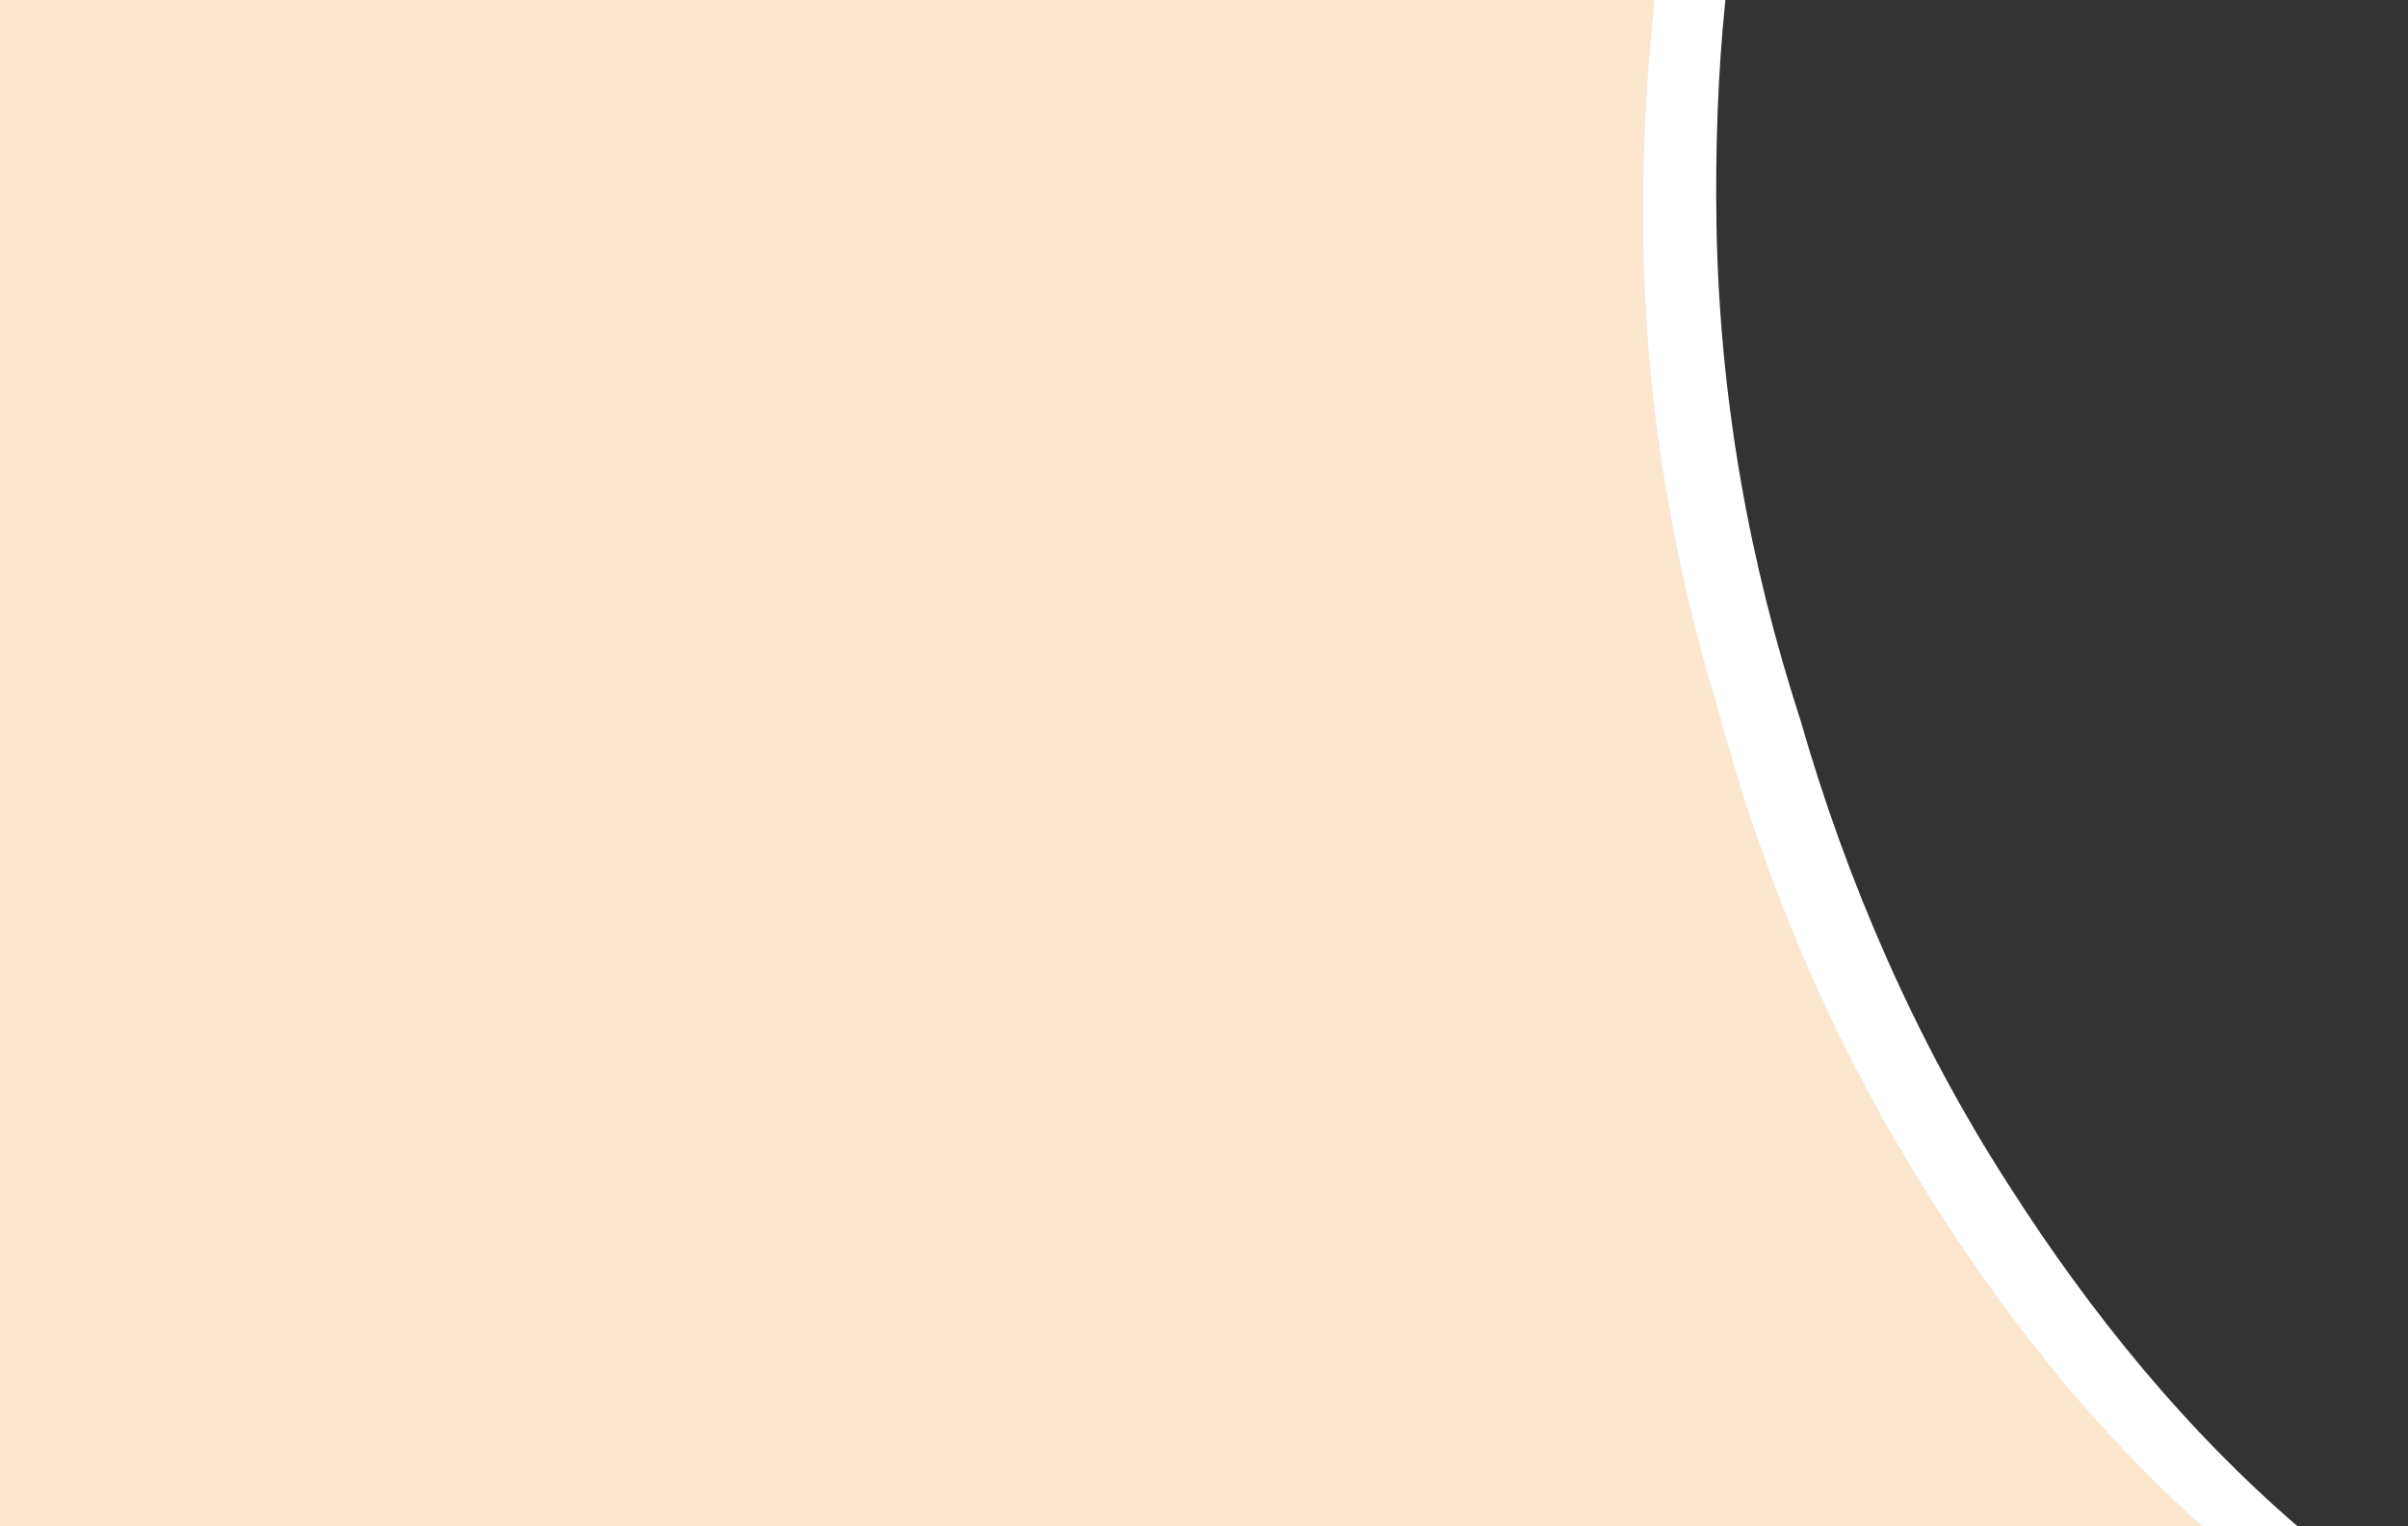 <?xml version="1.0" encoding="utf-8"?>
<!-- Generator: Adobe Illustrator 16.0.0, SVG Export Plug-In . SVG Version: 6.00 Build 0)  -->
<!DOCTYPE svg PUBLIC "-//W3C//DTD SVG 1.1//EN" "http://www.w3.org/Graphics/SVG/1.1/DTD/svg11.dtd">
<svg version="1.1" id="Layer_2" xmlns="http://www.w3.org/2000/svg" xmlns:xlink="http://www.w3.org/1999/xlink" x="0px" y="0px"
	 width="434px" height="275px" viewBox="0 0 434 275" enable-background="new 0 0 434 275" xml:space="preserve">
<rect x="0" y="0" width="434" height="275" fill="#333333" stroke="none"/>
<g id="Layer_1">
	<g>
		<path fill="#FFFFFF" d="M297.36,0.002c-1.429,12.58-2.086,25.512-2.092,38.826c0.027,31.097,4.859,60.721,13.612,89.358
			c7.721,28.812,19.638,57.882,36.021,84.263c14.787,24.069,31.64,45.183,51.156,62.552h18.004
			c-19.73-16.99-36.882-37.745-52.029-61.47c-16.844-26.091-29.268-54.947-37.487-83.622c-9.253-28.479-14.603-58.015-15.174-89.107
			c-0.236-13.998,0.242-27.588,1.599-40.801L297.36,0.002L297.36,0.002z"/>
		<path fill="#FCE6CD" d="M345.771,212.447c-16.386-26.381-28.304-55.451-36.021-84.262c-8.754-28.638-13.586-58.262-13.612-89.358
			c0.006-13.314,0.663-26.247,2.093-38.826H0v274.998h396.925C377.409,257.631,360.556,236.517,345.771,212.447z"/>
	</g>
</g>
</svg>

